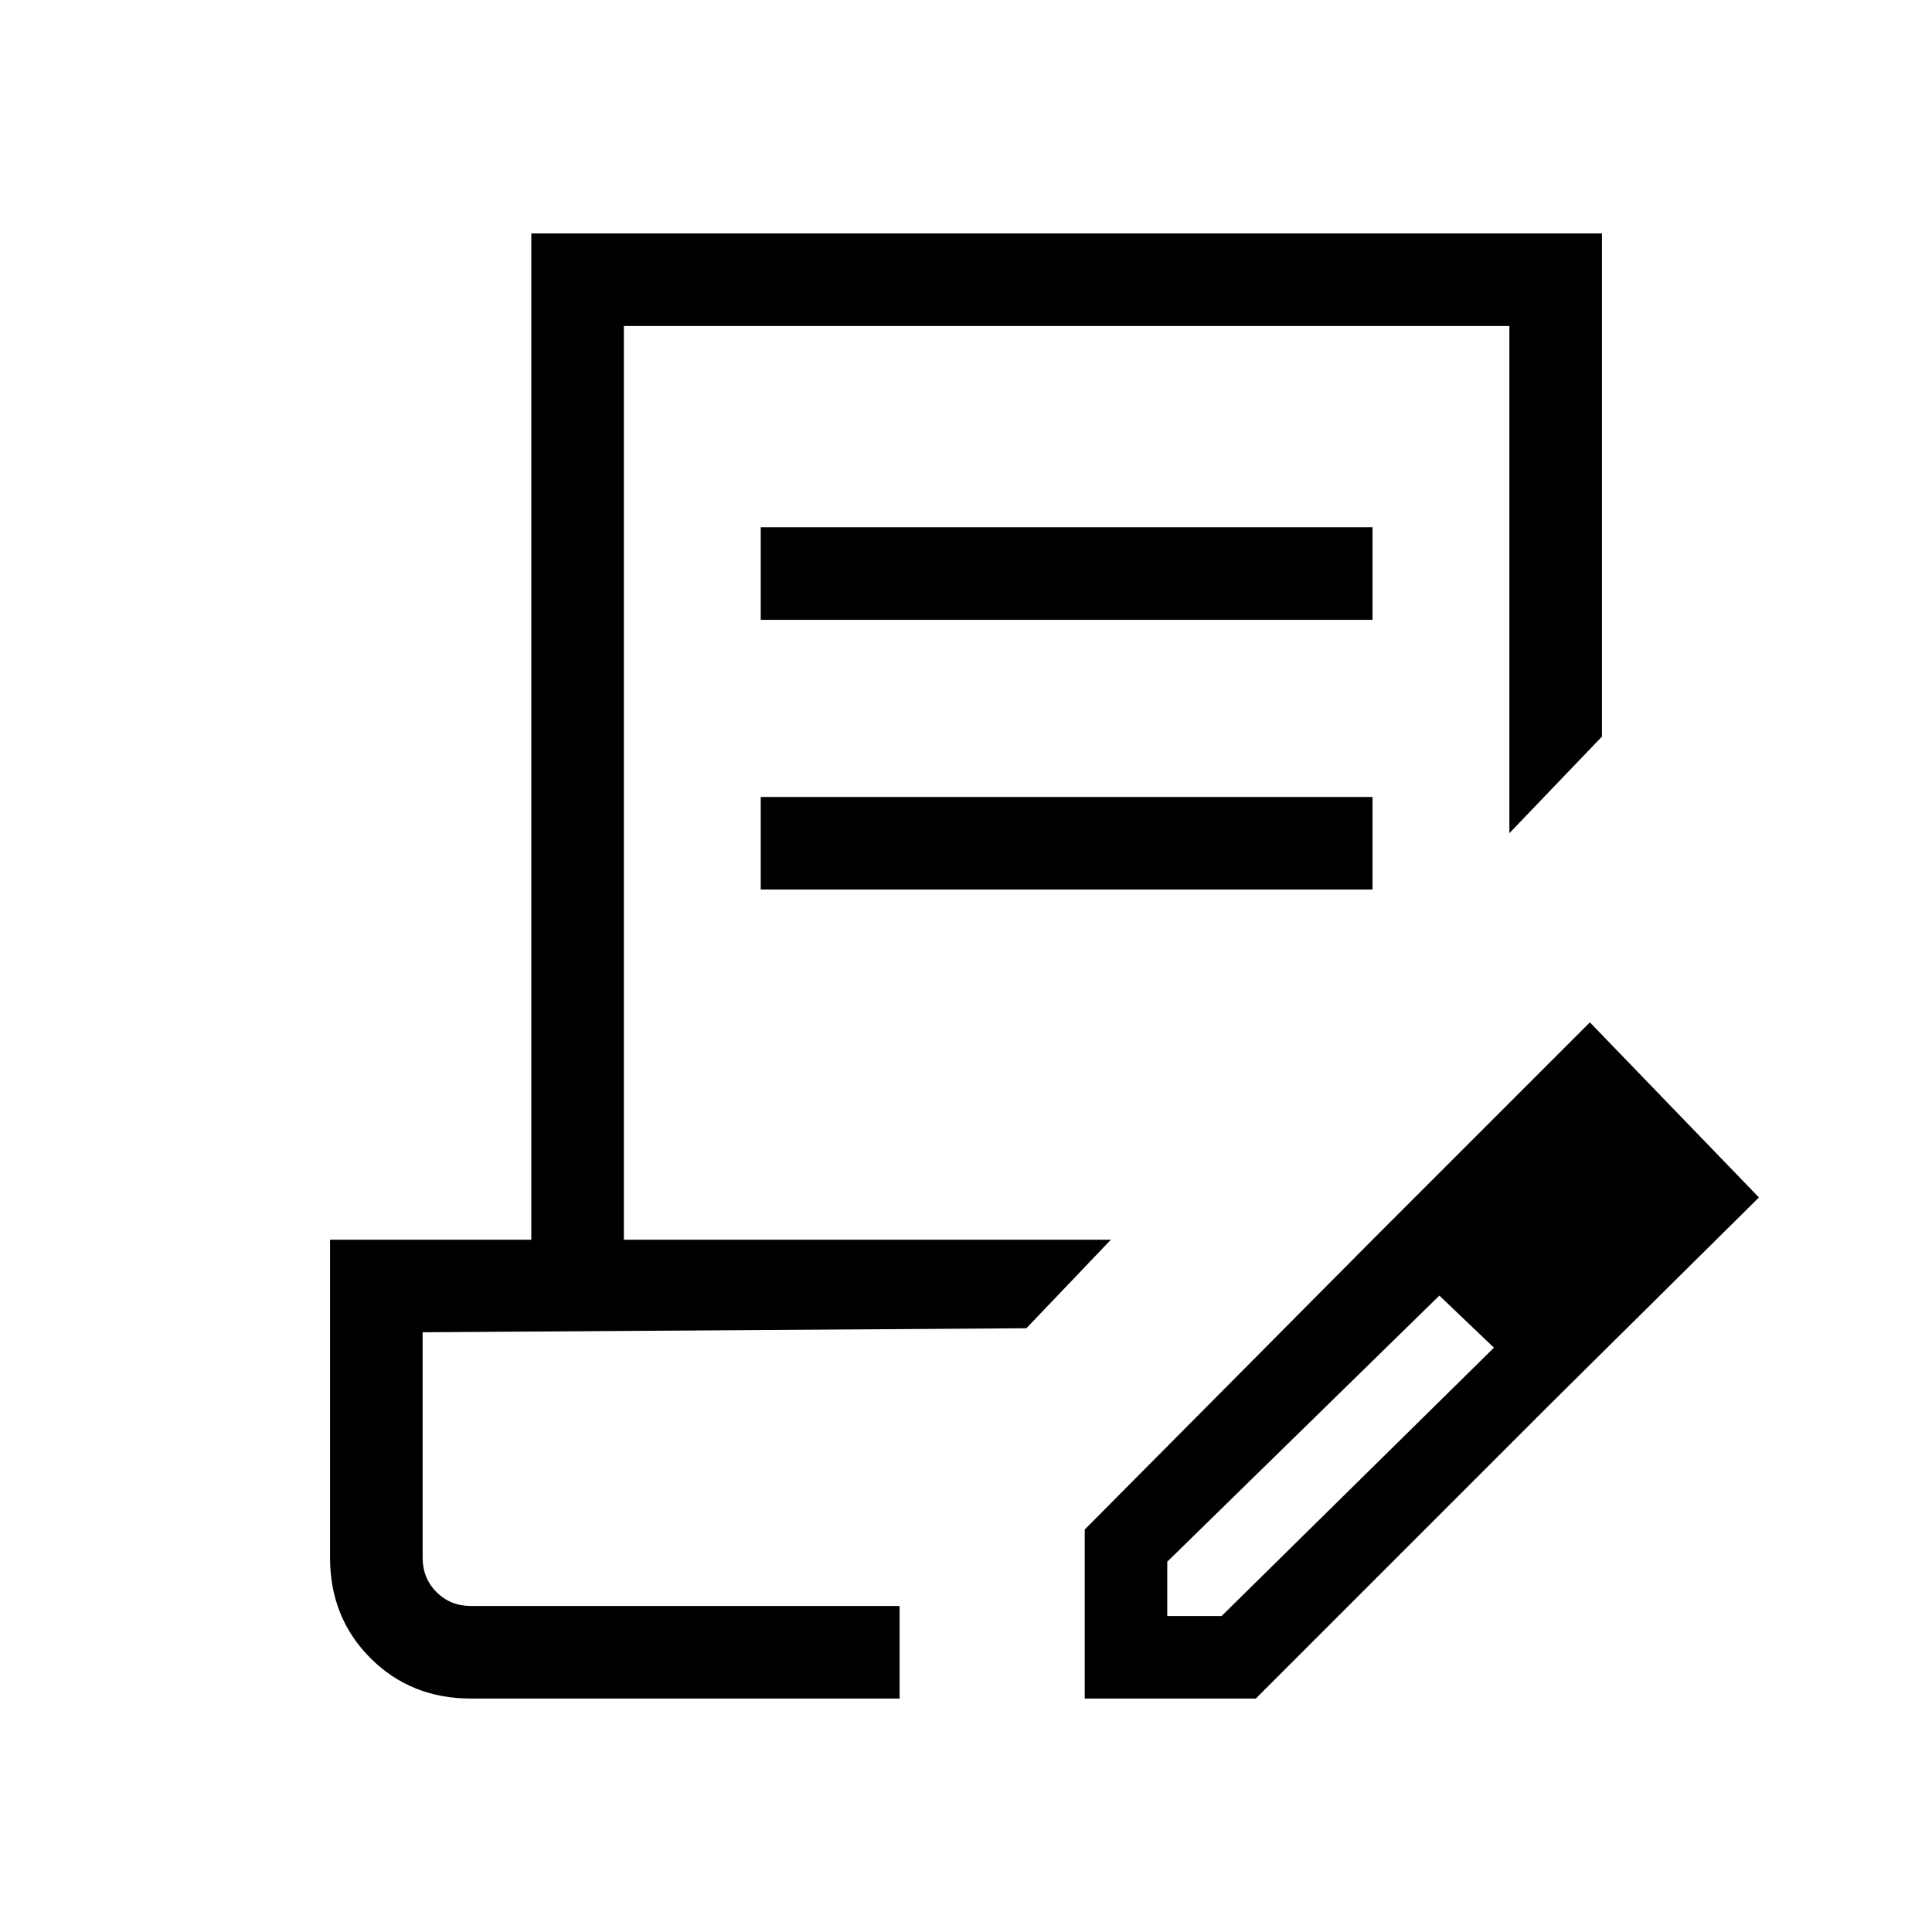 <svg xmlns="http://www.w3.org/2000/svg" height="20" viewBox="0 -960 960 960" width="20"><path d="M234-116q-29.833 0-49.917-20.083Q164-156.167 164-186v-158h100v-500h532v250l-46 48v-252H310v454h242l-42 44-300 2v112q0 10.2 6.9 17.1 6.9 6.9 17.1 6.9h213v46H234Zm305 0v-84l145-146 32 29-136 133v27h27l136-134 28 28-147 147h-85Zm232-147-87-83 106-106 84 87-103 102ZM378-652v-46h304v46H378Zm0 134v-46h304v46H378Zm69 356H210h237Z"/></svg>